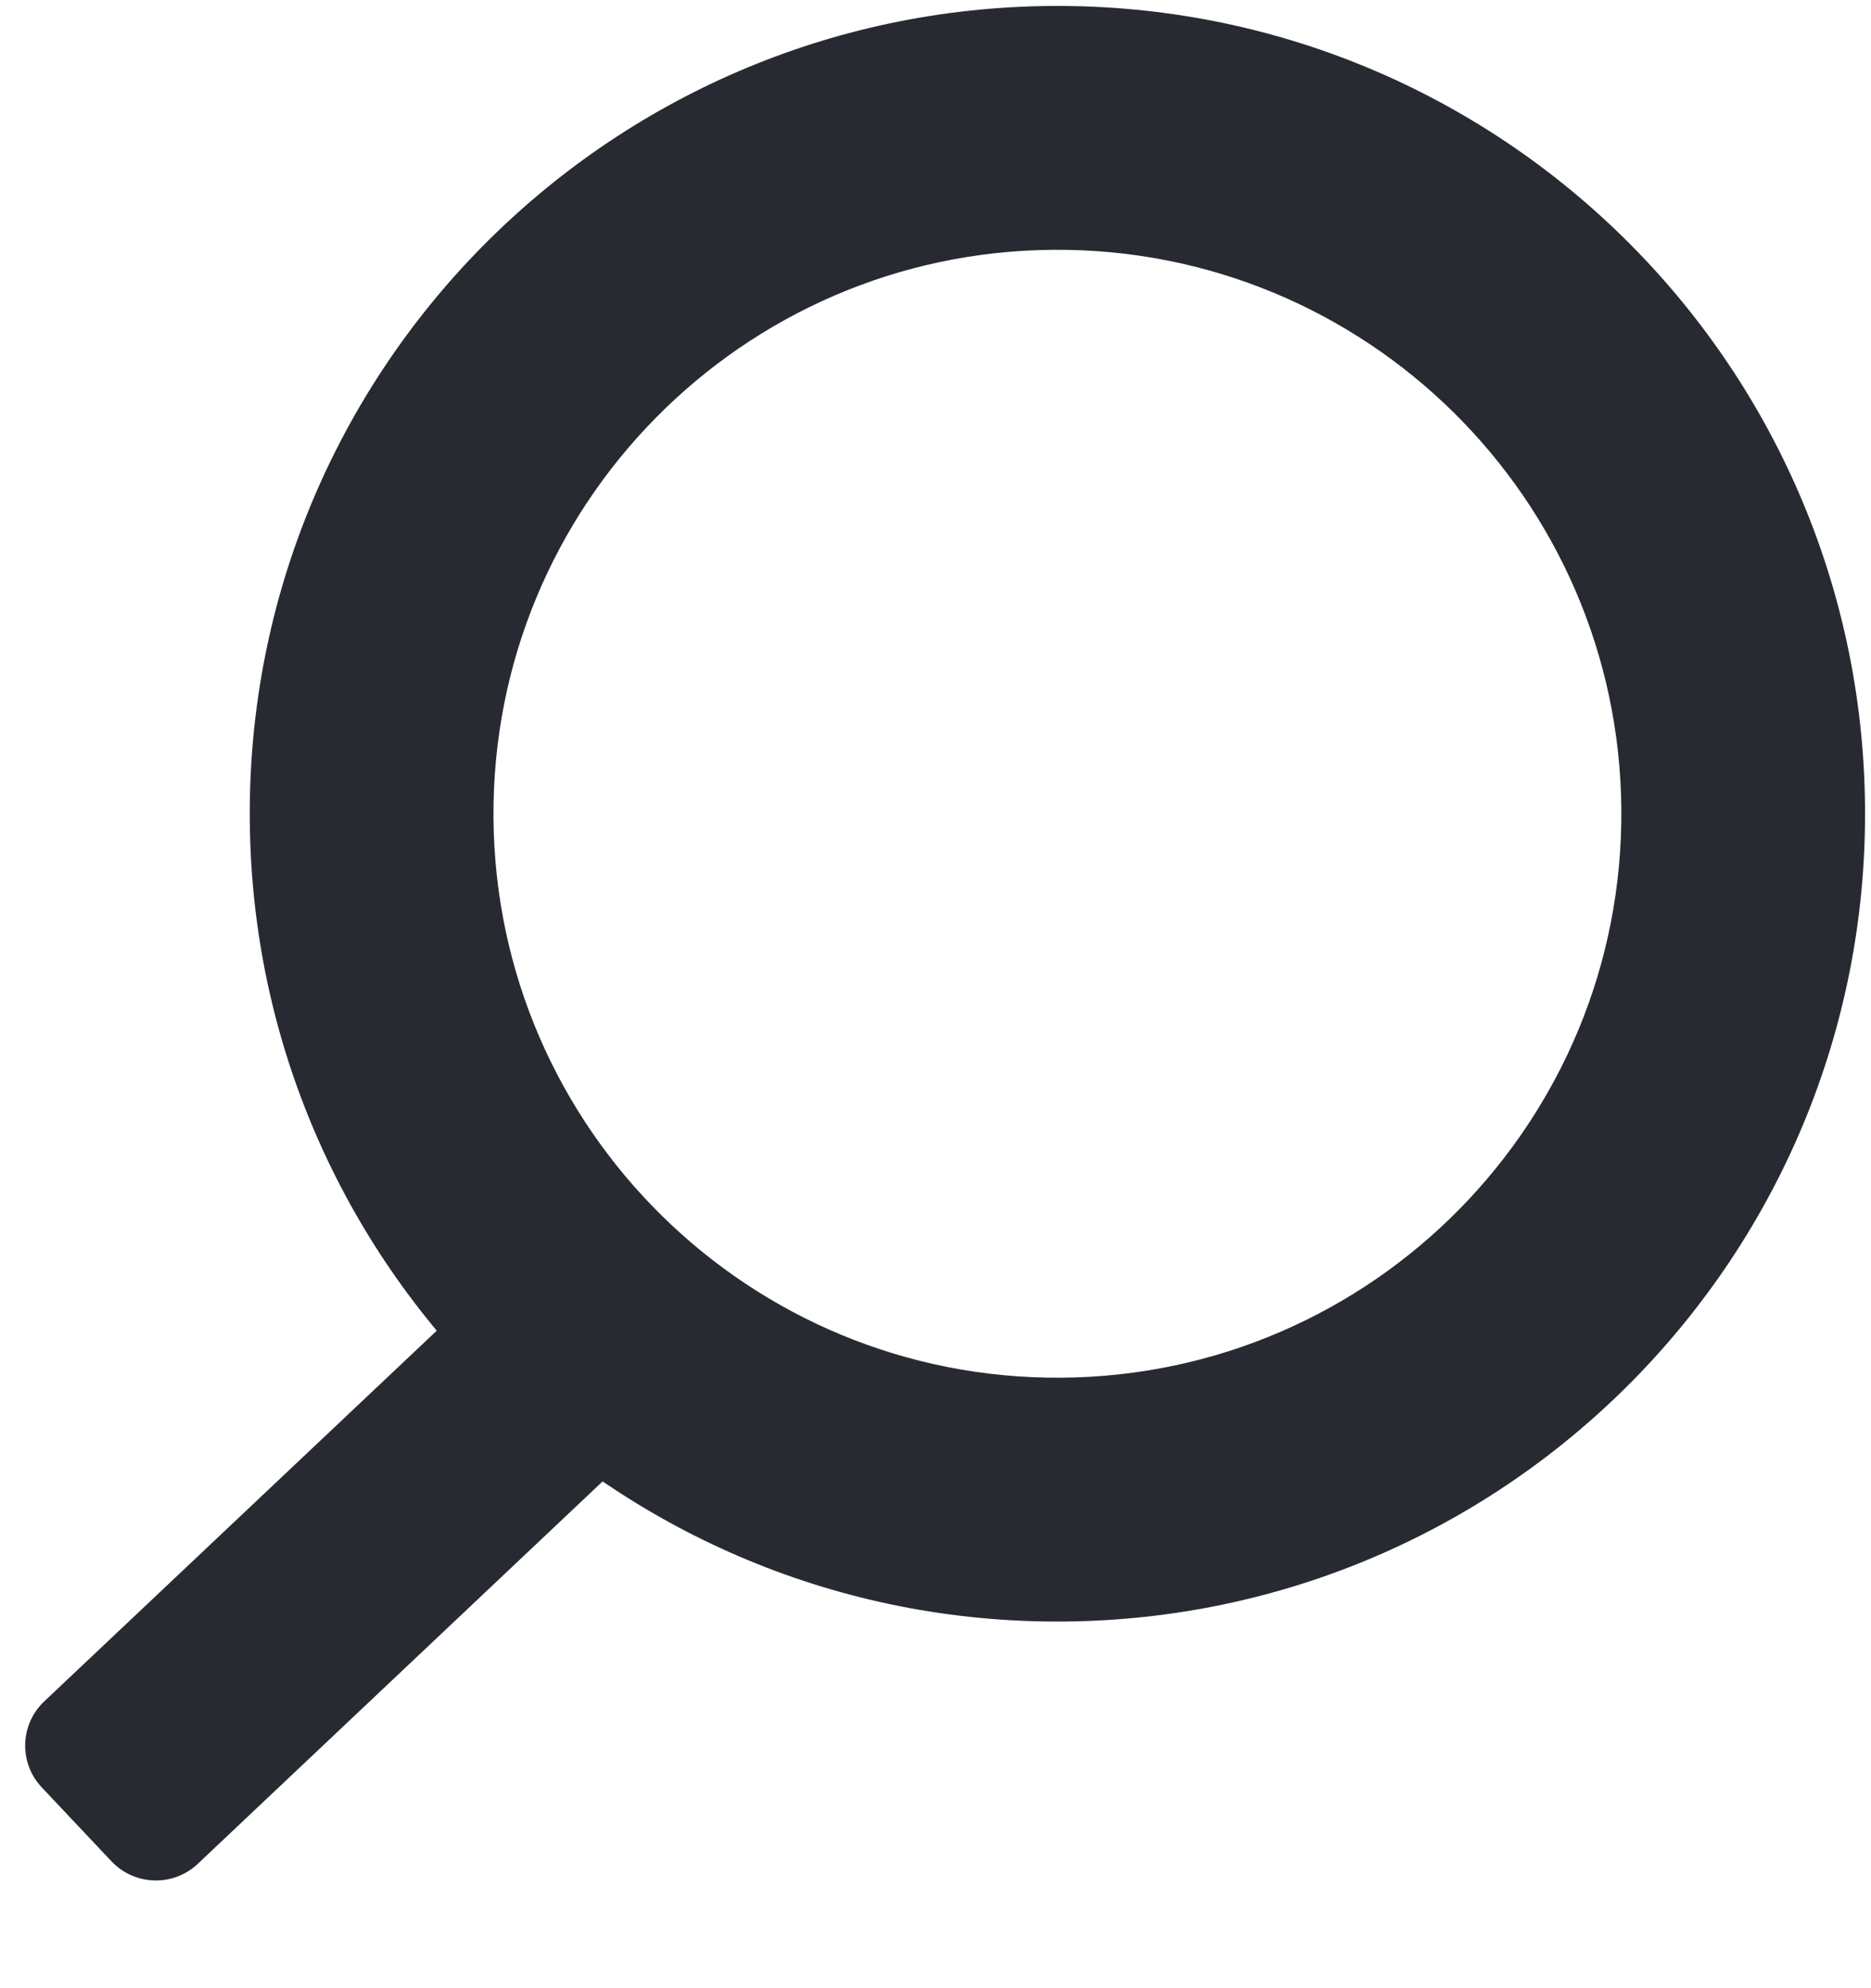<svg width="16" height="17" viewBox="0 0 16 17" fill="none" xmlns="http://www.w3.org/2000/svg">
<path fill-rule="evenodd" clip-rule="evenodd" d="M9.078 11.78C6.415 11.8 4.24 9.657 4.22 6.993C4.201 4.33 6.344 2.155 9.007 2.136C11.67 2.116 13.845 4.259 13.865 6.922C13.884 9.585 11.741 11.76 9.078 11.78ZM9.093 13.865C5.279 13.893 2.164 10.823 2.136 7.009C2.107 3.194 5.177 0.079 8.992 0.051C12.806 0.023 15.921 3.092 15.949 6.907C15.977 10.721 12.908 13.836 9.093 13.865Z" fill="#282A32"/>
<path d="M5.659 12.189C5.868 11.991 5.878 11.661 5.68 11.452L5.084 10.821C4.886 10.611 4.556 10.602 4.347 10.8L0.379 14.547C0.169 14.745 0.16 15.075 0.358 15.284L0.954 15.916C1.152 16.125 1.482 16.134 1.691 15.937L5.659 12.189Z" fill="#282A32"/>
</svg>
